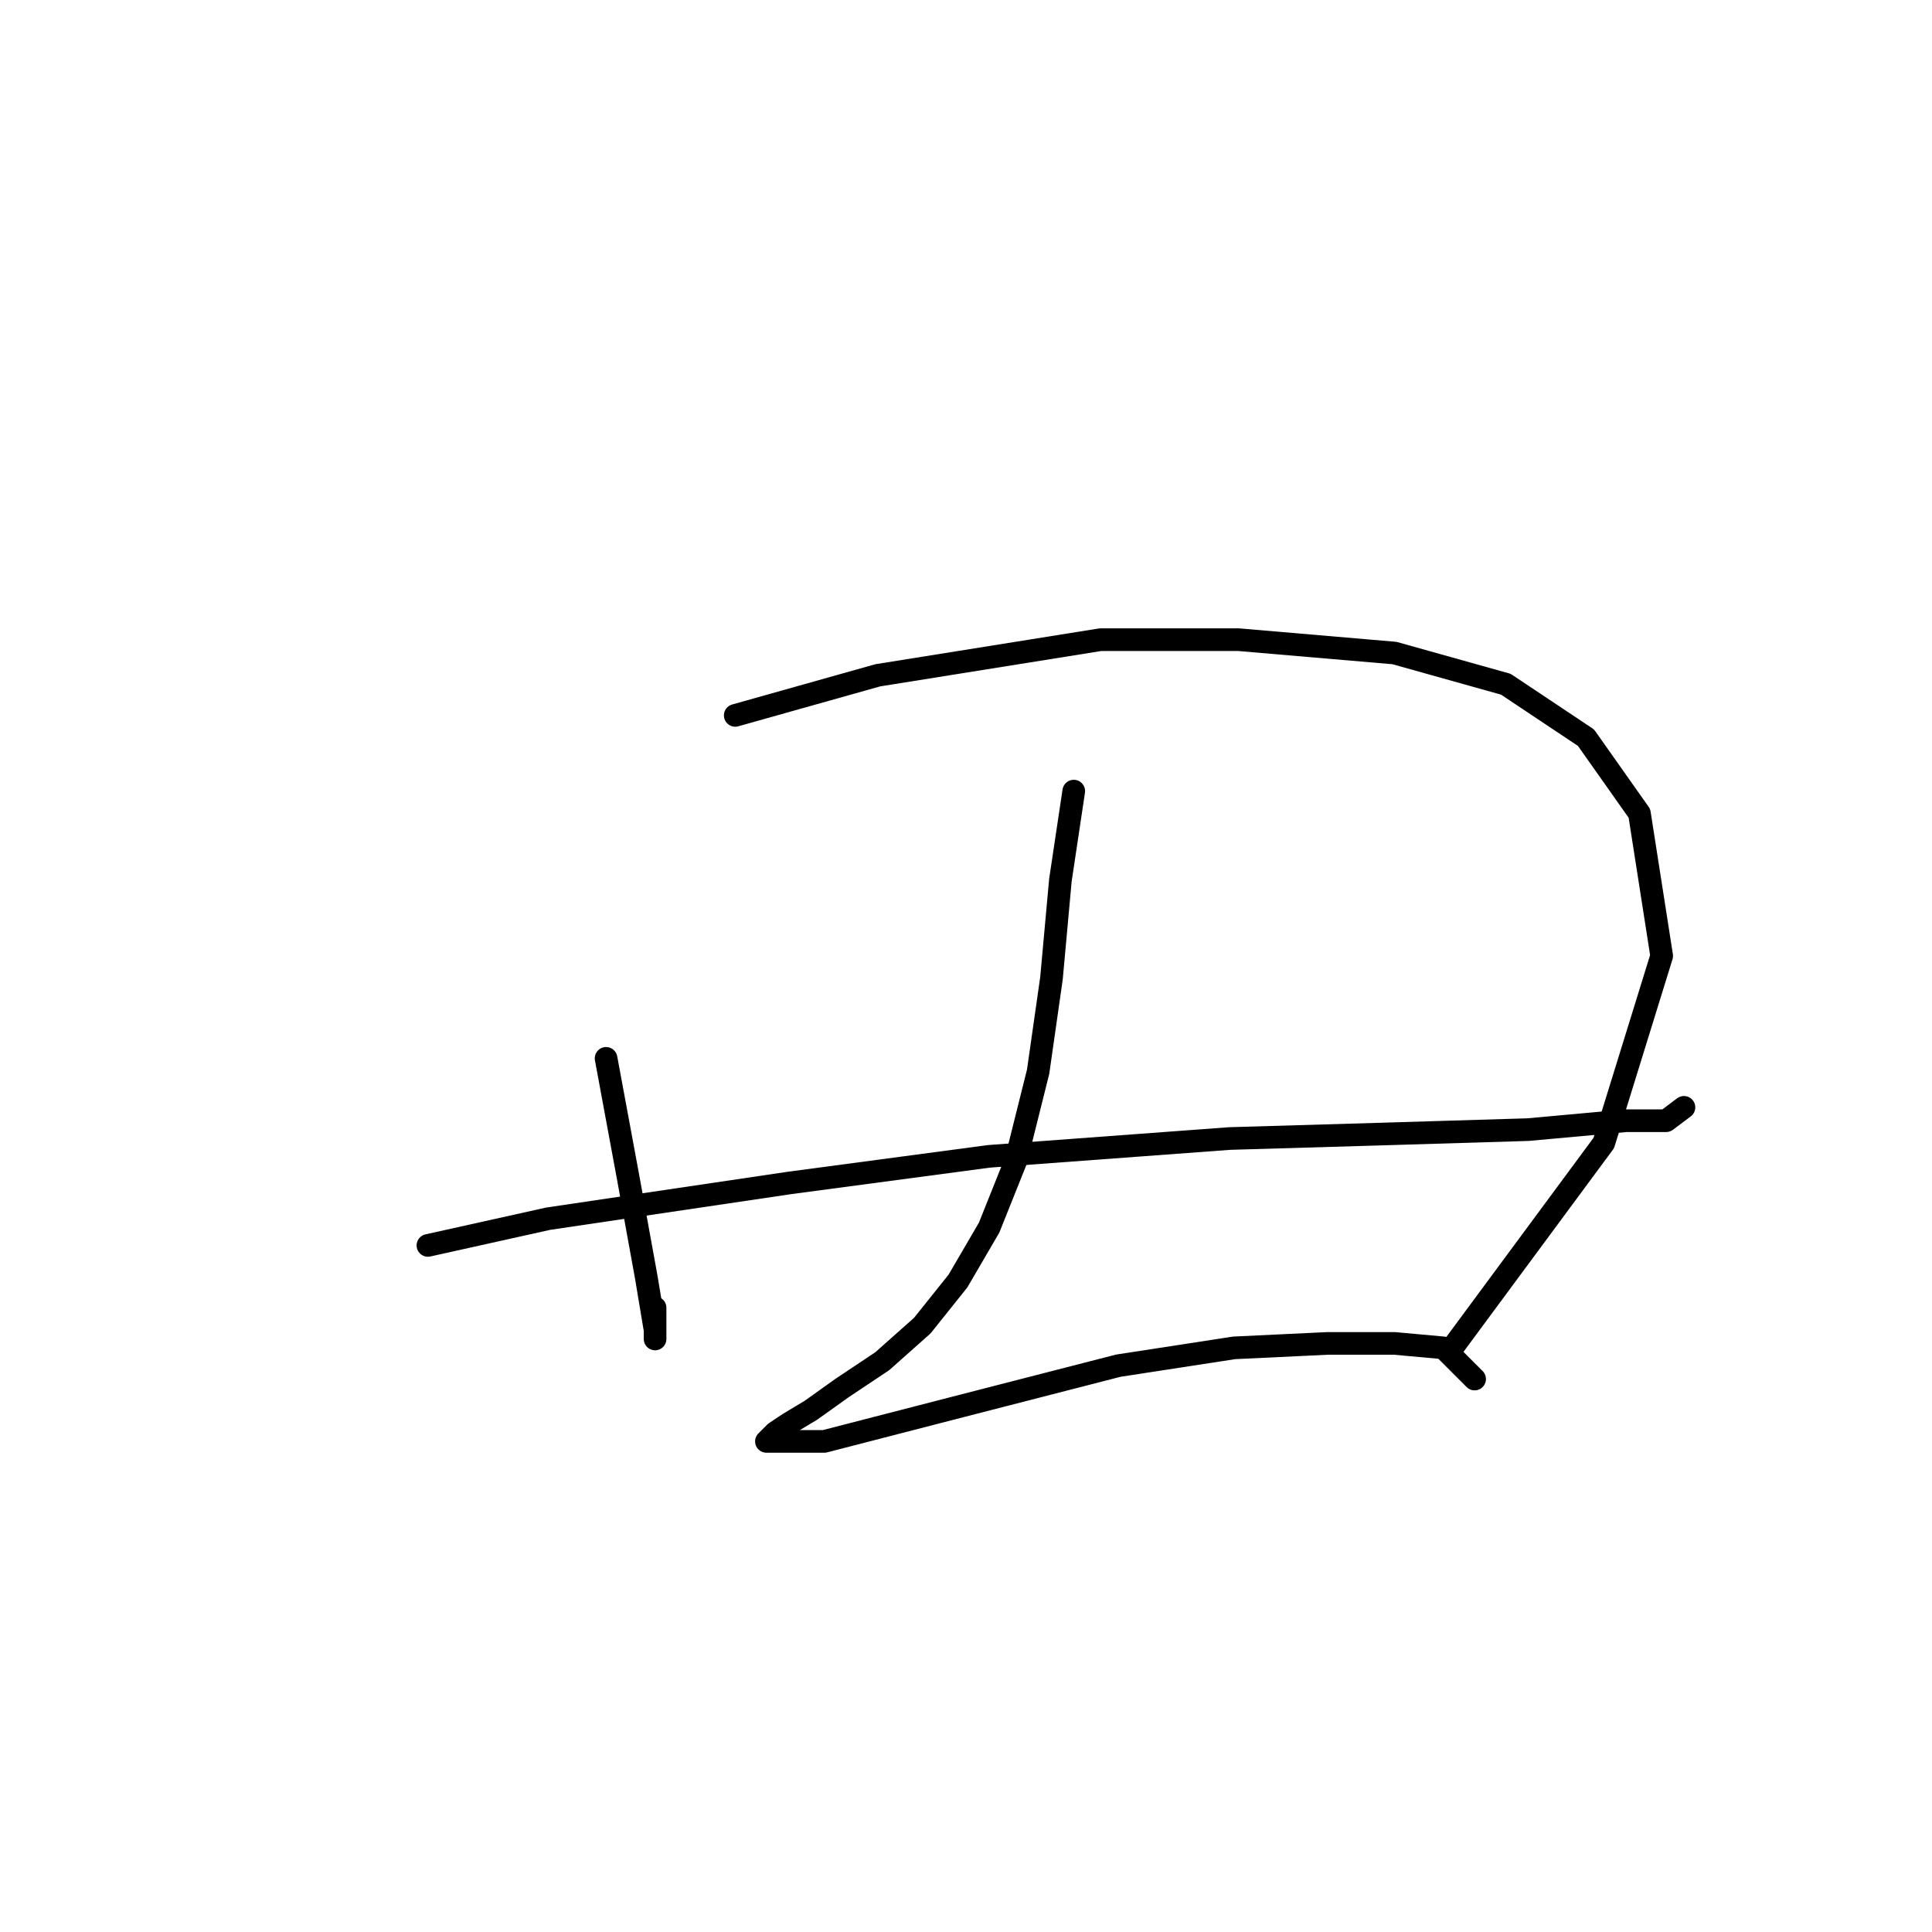 <?xml version="1.0" standalone="no"?>
    <svg width="256" height="256" xmlns="http://www.w3.org/2000/svg" version="1.1">
    <polyline stroke="black" stroke-width="3" stroke-linecap="round" fill="transparent" stroke-linejoin="round" points="80.309 140.237 83.26 156.172 85.62 169.156 86.801 176.238 86.801 177.419 86.801 173.287 86.801 173.287 " />
        <polyline stroke="black" stroke-width="3" stroke-linecap="round" fill="transparent" stroke-linejoin="round" points="97.424 94.793 116.31 89.481 145.819 84.76 164.115 84.76 184.771 86.53 199.526 90.662 210.149 97.744 217.232 107.777 220.182 126.663 212.51 151.451 192.444 178.599 192.444 178.599 " />
        <polyline stroke="black" stroke-width="3" stroke-linecap="round" fill="transparent" stroke-linejoin="round" points="56.701 165.025 72.636 161.484 104.506 156.762 131.065 153.221 162.935 150.86 183.001 150.27 202.477 149.68 215.461 148.5 220.773 148.5 223.133 146.729 223.133 146.729 " />
        <polyline stroke="black" stroke-width="3" stroke-linecap="round" fill="transparent" stroke-linejoin="round" points="142.278 104.826 140.508 116.63 139.327 129.614 137.557 142.008 134.606 153.811 131.065 162.664 126.933 169.746 122.212 175.648 116.9 180.37 111.589 183.911 107.457 186.862 104.506 188.632 102.736 189.813 101.555 190.993 103.326 190.993 109.228 190.993 127.524 186.271 148.18 180.96 163.525 178.599 175.919 178.009 184.771 178.009 191.263 178.599 195.395 182.73 195.395 182.73 " />
        </svg>